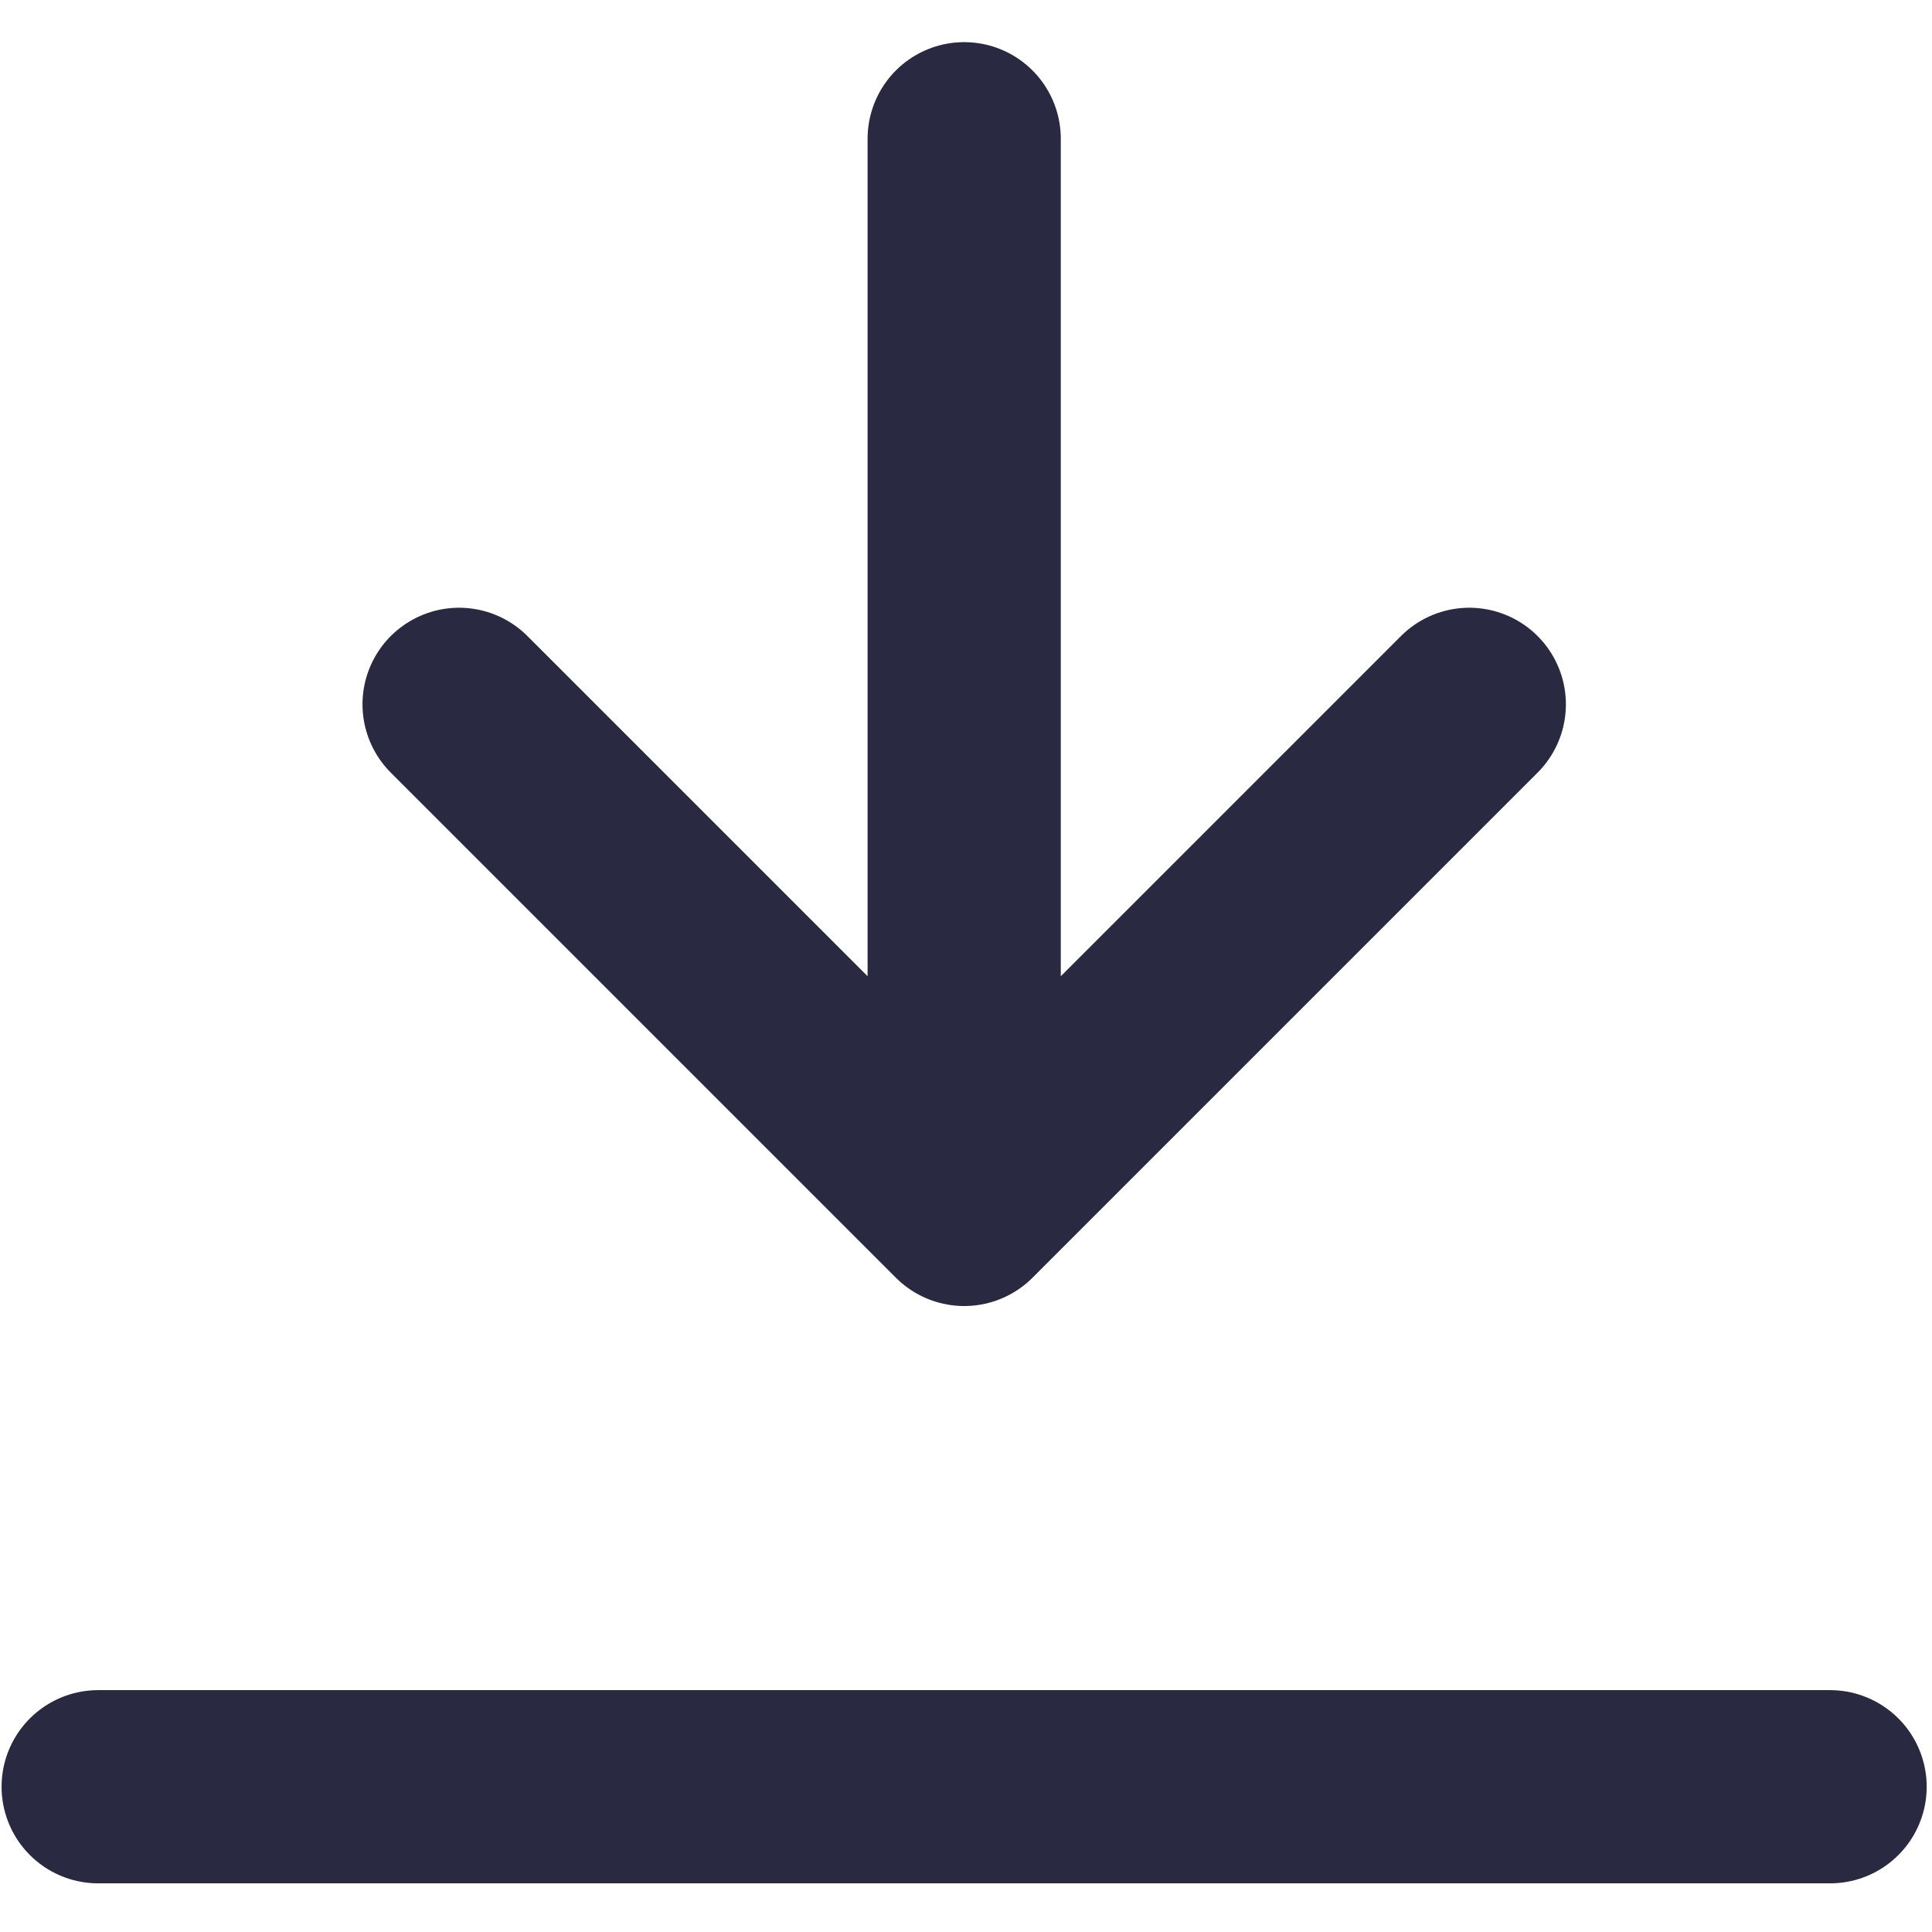 <svg width="16" height="16" viewBox="0 0 16 16" fill="none" xmlns="http://www.w3.org/2000/svg">
<path d="M0.813 14.797H15.156" stroke="#292941" stroke-width="1.6" stroke-linecap="round" stroke-linejoin="round"/>
<path d="M7.985 1.149V10.016M7.985 10.016L12.168 5.833M7.985 10.016L3.802 5.833" stroke="#292941" stroke-width="1.6" stroke-linecap="round" stroke-linejoin="round"/>
</svg>

